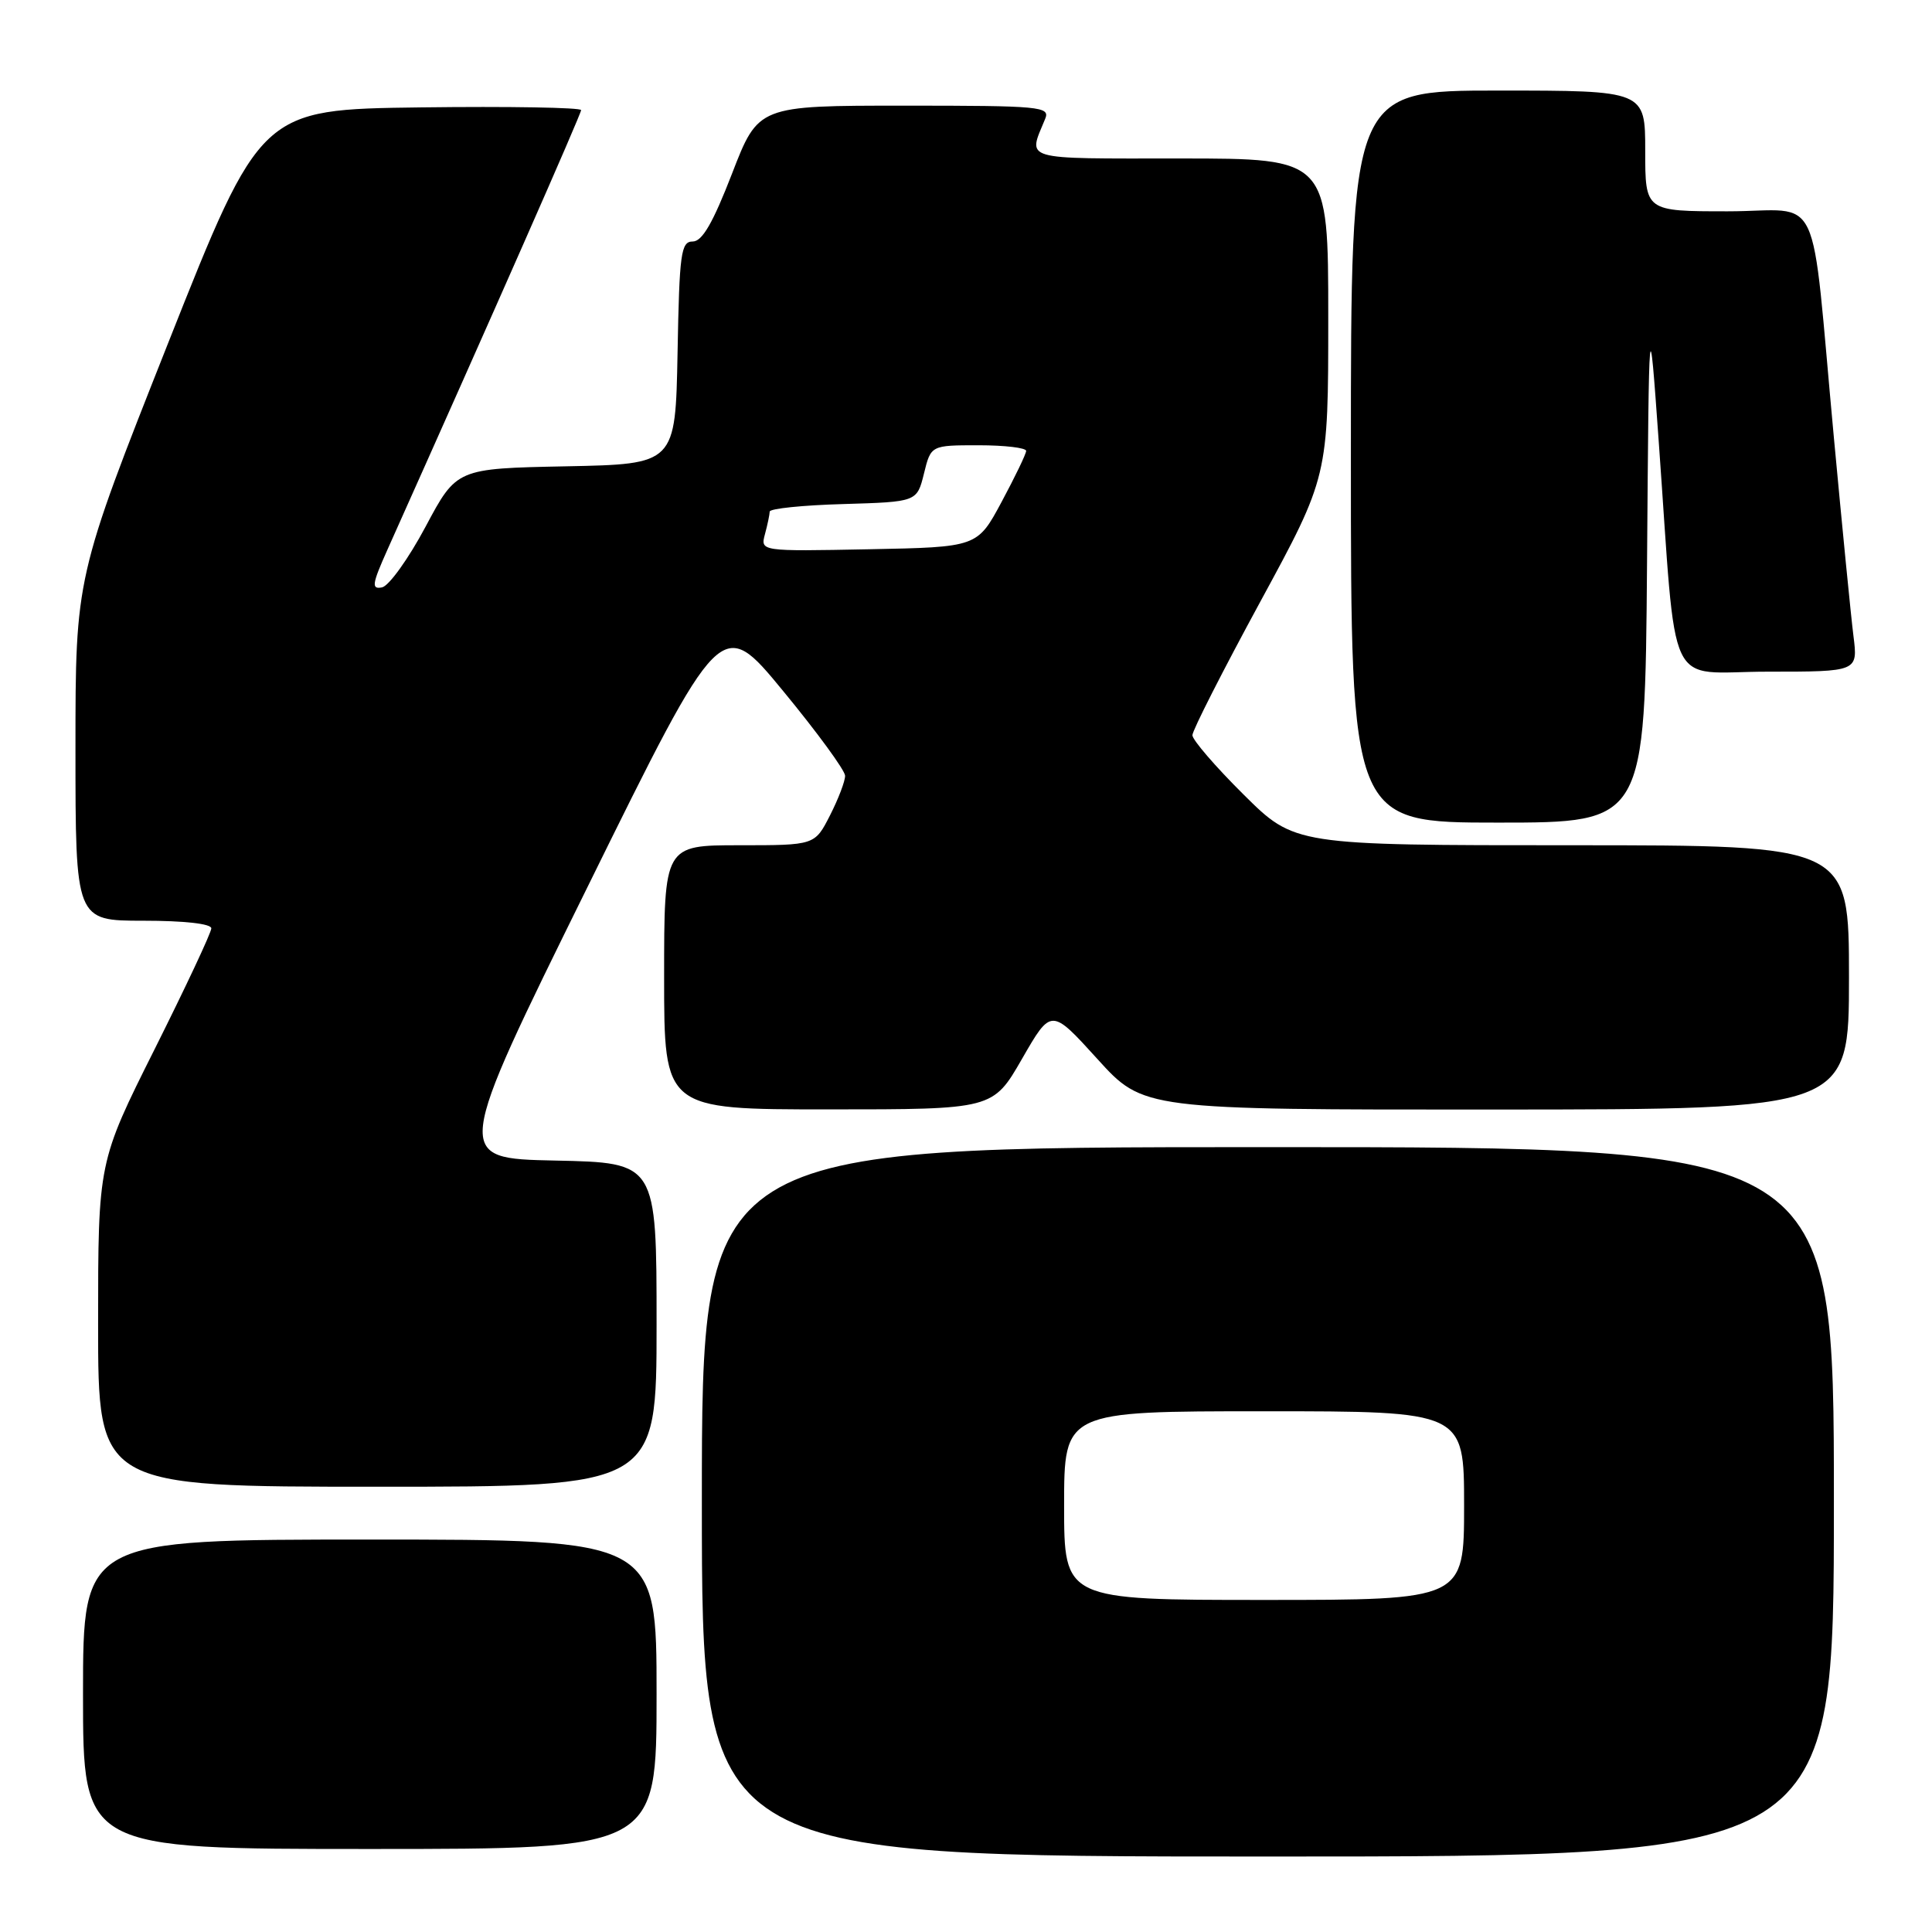 <?xml version="1.0" encoding="UTF-8" standalone="no"?>
<!DOCTYPE svg PUBLIC "-//W3C//DTD SVG 1.1//EN" "http://www.w3.org/Graphics/SVG/1.1/DTD/svg11.dtd" >
<svg xmlns="http://www.w3.org/2000/svg" xmlns:xlink="http://www.w3.org/1999/xlink" version="1.1" viewBox="0 0 256 256">
 <g >
 <path fill="currentColor"
d=" M 243.00 199.00 C 243.00 152.00 243.00 152.00 168.00 152.00 C 93.00 152.00 93.00 152.00 93.00 199.00 C 93.00 246.00 93.00 246.00 168.00 246.00 C 243.00 246.00 243.00 246.00 243.00 199.00 Z  M 87.00 224.50 C 87.00 204.00 87.00 204.00 49.00 204.00 C 11.00 204.00 11.00 204.00 11.00 224.50 C 11.00 245.00 11.00 245.00 49.00 245.00 C 87.00 245.00 87.00 245.00 87.00 224.50 Z  M 87.00 175.53 C 87.00 154.06 87.00 154.06 73.56 153.78 C 60.11 153.50 60.11 153.50 77.84 117.55 C 95.56 81.59 95.56 81.59 103.76 91.55 C 108.27 97.02 111.97 102.08 111.98 102.79 C 111.99 103.50 111.09 105.86 109.98 108.04 C 107.96 112.00 107.96 112.00 97.98 112.00 C 88.00 112.00 88.00 112.00 88.00 129.50 C 88.00 147.00 88.00 147.00 109.79 147.00 C 131.57 147.00 131.57 147.00 135.43 140.29 C 139.29 133.58 139.29 133.58 145.40 140.31 C 151.50 147.04 151.50 147.04 198.25 147.02 C 245.00 147.00 245.00 147.00 245.00 129.50 C 245.00 112.00 245.00 112.00 208.28 112.00 C 171.55 112.00 171.55 112.00 164.78 105.28 C 161.05 101.58 158.00 98.04 158.00 97.42 C 158.00 96.79 162.05 88.83 167.00 79.72 C 176.00 63.15 176.00 63.15 176.00 42.08 C 176.00 21.00 176.00 21.00 156.38 21.00 C 135.06 21.00 136.20 21.33 138.49 15.75 C 139.17 14.12 137.90 14.00 119.85 14.00 C 100.48 14.00 100.48 14.00 97.00 23.00 C 94.47 29.53 93.05 32.00 91.79 32.00 C 90.23 32.00 90.02 33.53 89.78 46.75 C 89.50 61.50 89.50 61.50 75.00 61.79 C 60.50 62.08 60.50 62.08 56.39 69.79 C 54.13 74.03 51.53 77.65 50.62 77.83 C 49.19 78.11 49.29 77.41 51.34 72.83 C 65.10 42.11 77.00 15.11 77.00 14.59 C 77.00 14.25 67.45 14.08 55.77 14.23 C 34.55 14.50 34.55 14.50 22.27 45.48 C 10.00 76.47 10.00 76.47 10.00 99.23 C 10.00 122.00 10.00 122.00 19.00 122.00 C 24.41 122.00 28.00 122.40 28.00 123.01 C 28.00 123.57 24.62 130.76 20.50 139.00 C 13.00 153.98 13.00 153.98 13.00 175.49 C 13.00 197.00 13.00 197.00 50.00 197.00 C 87.00 197.00 87.00 197.00 87.00 175.53 Z  M 218.24 74.75 C 218.50 40.50 218.50 40.50 219.79 58.50 C 222.25 92.64 220.53 89.00 234.23 89.00 C 246.19 89.00 246.19 89.00 245.59 84.25 C 245.26 81.64 244.10 69.83 243.00 58.00 C 239.84 24.07 241.68 28.00 228.94 28.00 C 218.00 28.00 218.00 28.00 218.00 20.00 C 218.00 12.00 218.00 12.00 198.50 12.00 C 179.00 12.00 179.00 12.00 179.00 60.50 C 179.00 109.00 179.00 109.00 198.49 109.00 C 217.97 109.00 217.97 109.00 218.24 74.75 Z  M 141.00 199.50 C 141.00 187.00 141.00 187.00 167.50 187.00 C 194.00 187.00 194.00 187.00 194.00 199.50 C 194.00 212.00 194.00 212.00 167.50 212.00 C 141.00 212.00 141.00 212.00 141.00 199.50 Z  M 101.36 70.78 C 101.70 69.53 101.98 68.18 101.99 67.79 C 101.99 67.39 106.39 66.94 111.75 66.79 C 121.50 66.50 121.50 66.50 122.43 62.75 C 123.35 59.00 123.35 59.00 129.68 59.00 C 133.15 59.00 135.99 59.34 135.97 59.75 C 135.96 60.16 134.49 63.20 132.72 66.50 C 129.50 72.50 129.50 72.50 115.13 72.78 C 100.75 73.06 100.75 73.06 101.36 70.78 Z "/>
</g>
</svg>